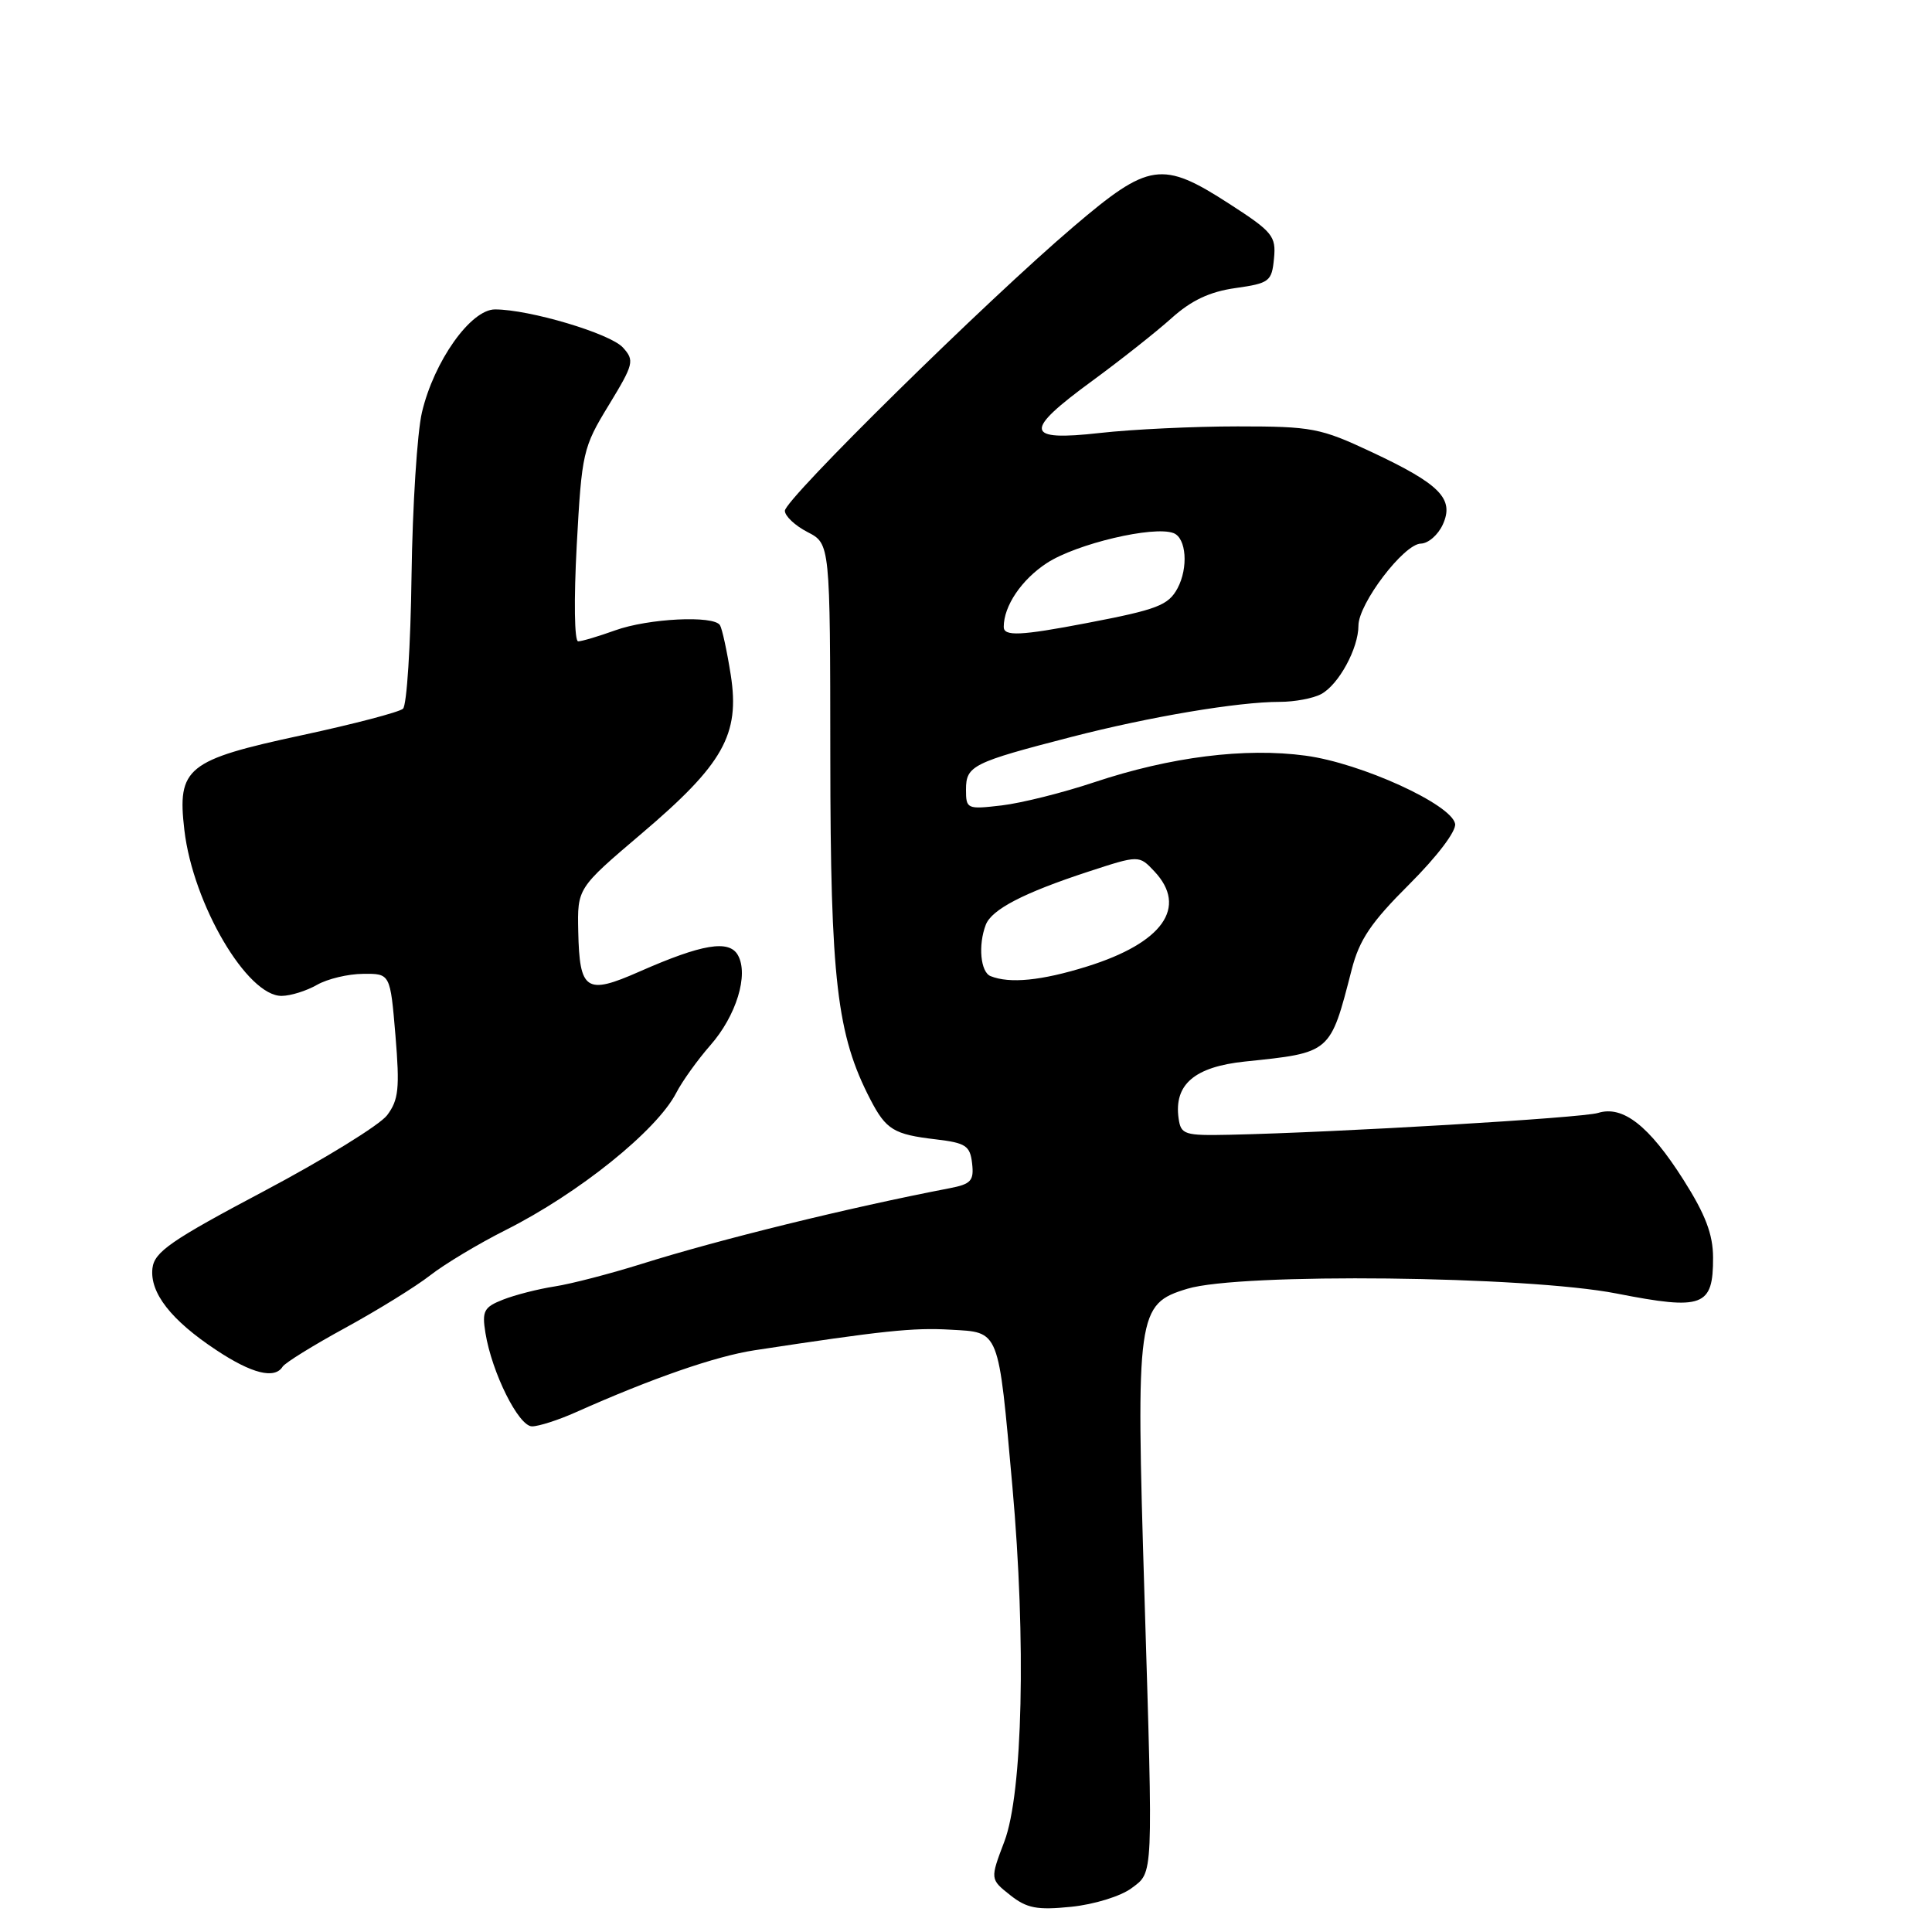 <?xml version="1.0" encoding="UTF-8" standalone="no"?>
<!DOCTYPE svg PUBLIC "-//W3C//DTD SVG 1.1//EN" "http://www.w3.org/Graphics/SVG/1.1/DTD/svg11.dtd" >
<svg xmlns="http://www.w3.org/2000/svg" xmlns:xlink="http://www.w3.org/1999/xlink" version="1.1" viewBox="0 0 256 256">
 <g >
 <path fill="currentColor"
d=" M 149.94 250.19 C 152.85 248.01 152.80 249.19 151.65 211.50 C 150.50 173.97 150.67 172.79 157.32 170.77 C 164.32 168.64 202.27 169.06 214.22 171.40 C 225.66 173.64 227.01 173.14 226.99 166.63 C 226.98 163.55 225.98 160.92 223.06 156.32 C 218.52 149.17 215.04 146.44 211.75 147.47 C 209.63 148.13 177.24 150.05 163.00 150.36 C 156.92 150.49 156.48 150.35 156.17 148.19 C 155.54 143.71 158.27 141.36 164.95 140.66 C 176.40 139.47 176.24 139.61 179.10 128.50 C 180.12 124.51 181.67 122.22 186.75 117.16 C 190.45 113.46 192.98 110.12 192.81 109.16 C 192.33 106.58 180.36 101.12 173.00 100.13 C 164.97 99.04 155.08 100.29 145.00 103.65 C 140.88 105.03 135.36 106.41 132.75 106.72 C 128.13 107.26 128.00 107.20 128.00 104.62 C 128.00 101.46 128.87 101.03 142.00 97.64 C 152.39 94.96 164.03 93.00 169.58 93.00 C 171.54 93.00 174.00 92.54 175.06 91.97 C 177.38 90.73 180.00 85.92 180.00 82.90 C 180.00 79.98 186.02 72.07 188.27 72.03 C 189.25 72.01 190.55 70.88 191.18 69.50 C 192.73 66.09 190.82 64.15 181.71 59.88 C 174.95 56.71 173.84 56.50 164.00 56.50 C 158.22 56.50 150.01 56.89 145.75 57.37 C 135.75 58.49 135.56 57.17 144.75 50.45 C 148.46 47.73 153.17 44.01 155.21 42.18 C 157.85 39.80 160.29 38.65 163.71 38.17 C 168.21 37.53 168.52 37.29 168.81 34.26 C 169.10 31.29 168.64 30.72 162.91 27.02 C 153.98 21.25 152.26 21.50 142.25 30.03 C 130.71 39.85 104.00 66.15 104.00 67.68 C 104.00 68.38 105.35 69.65 107.00 70.50 C 110.00 72.05 110.00 72.05 110.02 100.28 C 110.04 129.85 110.88 137.11 115.33 145.69 C 117.41 149.70 118.44 150.32 124.00 150.97 C 127.97 151.44 128.54 151.81 128.81 154.16 C 129.07 156.46 128.67 156.90 125.81 157.45 C 112.46 160.02 95.34 164.23 85.00 167.48 C 80.88 168.77 75.70 170.12 73.50 170.46 C 71.30 170.80 68.22 171.59 66.65 172.21 C 64.13 173.20 63.85 173.71 64.32 176.61 C 65.18 181.90 68.72 189.00 70.50 189.00 C 71.38 189.00 74.00 188.16 76.30 187.13 C 86.41 182.62 94.81 179.71 99.96 178.92 C 116.96 176.33 121.00 175.90 125.94 176.19 C 132.51 176.56 132.26 175.93 134.15 197.00 C 135.98 217.44 135.52 237.61 133.08 244.02 C 131.19 249.00 131.19 249.00 133.85 251.11 C 136.06 252.86 137.40 253.12 141.94 252.66 C 144.98 252.35 148.51 251.26 149.94 250.19 Z  M 37.45 181.09 C 37.76 180.59 41.49 178.27 45.75 175.95 C 50.01 173.62 55.08 170.49 57.00 168.99 C 58.92 167.49 63.42 164.79 67.00 162.99 C 76.67 158.13 87.01 149.82 89.60 144.82 C 90.39 143.28 92.43 140.44 94.12 138.51 C 97.56 134.60 99.23 129.16 97.78 126.57 C 96.61 124.48 93.04 125.08 84.71 128.75 C 77.66 131.86 76.79 131.29 76.62 123.41 C 76.50 117.69 76.50 117.69 84.97 110.49 C 95.85 101.26 98.06 97.33 96.83 89.44 C 96.33 86.27 95.69 83.31 95.40 82.84 C 94.58 81.51 85.90 81.94 81.50 83.53 C 79.30 84.32 77.10 84.98 76.61 84.98 C 76.11 84.99 76.03 79.51 76.42 72.25 C 77.09 59.96 77.24 59.29 80.66 53.69 C 83.98 48.23 84.10 47.77 82.54 46.05 C 80.86 44.19 70.15 41.00 65.59 41.00 C 62.38 41.00 57.51 47.85 55.91 54.64 C 55.28 57.31 54.66 67.06 54.53 76.30 C 54.41 85.54 53.90 93.47 53.40 93.91 C 52.91 94.36 46.88 95.94 40.00 97.42 C 24.73 100.70 23.46 101.73 24.43 109.99 C 25.58 119.81 32.77 132.04 37.34 131.96 C 38.53 131.95 40.62 131.29 42.00 130.50 C 43.38 129.71 46.12 129.05 48.11 129.04 C 51.71 129.00 51.71 129.00 52.40 137.21 C 52.98 144.23 52.82 145.75 51.29 147.78 C 50.31 149.07 42.98 153.59 35.00 157.82 C 22.63 164.37 20.46 165.88 20.20 168.05 C 19.83 171.29 22.66 174.93 28.67 178.90 C 33.37 182.02 36.40 182.77 37.45 181.09 Z  M 131.25 129.34 C 129.92 128.80 129.59 125.23 130.62 122.54 C 131.41 120.50 135.63 118.31 144.20 115.50 C 150.93 113.30 150.93 113.30 152.96 115.46 C 157.43 120.21 154.07 124.94 144.02 128.07 C 137.99 129.95 133.79 130.36 131.25 129.34 Z  M 133.00 83.07 C 133.00 80.29 135.36 76.80 138.71 74.61 C 142.63 72.05 152.88 69.63 155.50 70.64 C 157.20 71.29 157.48 75.23 156.03 77.95 C 154.81 80.21 153.36 80.77 144.00 82.56 C 135.23 84.24 133.00 84.34 133.00 83.07 Z "/>
</g>
</svg>